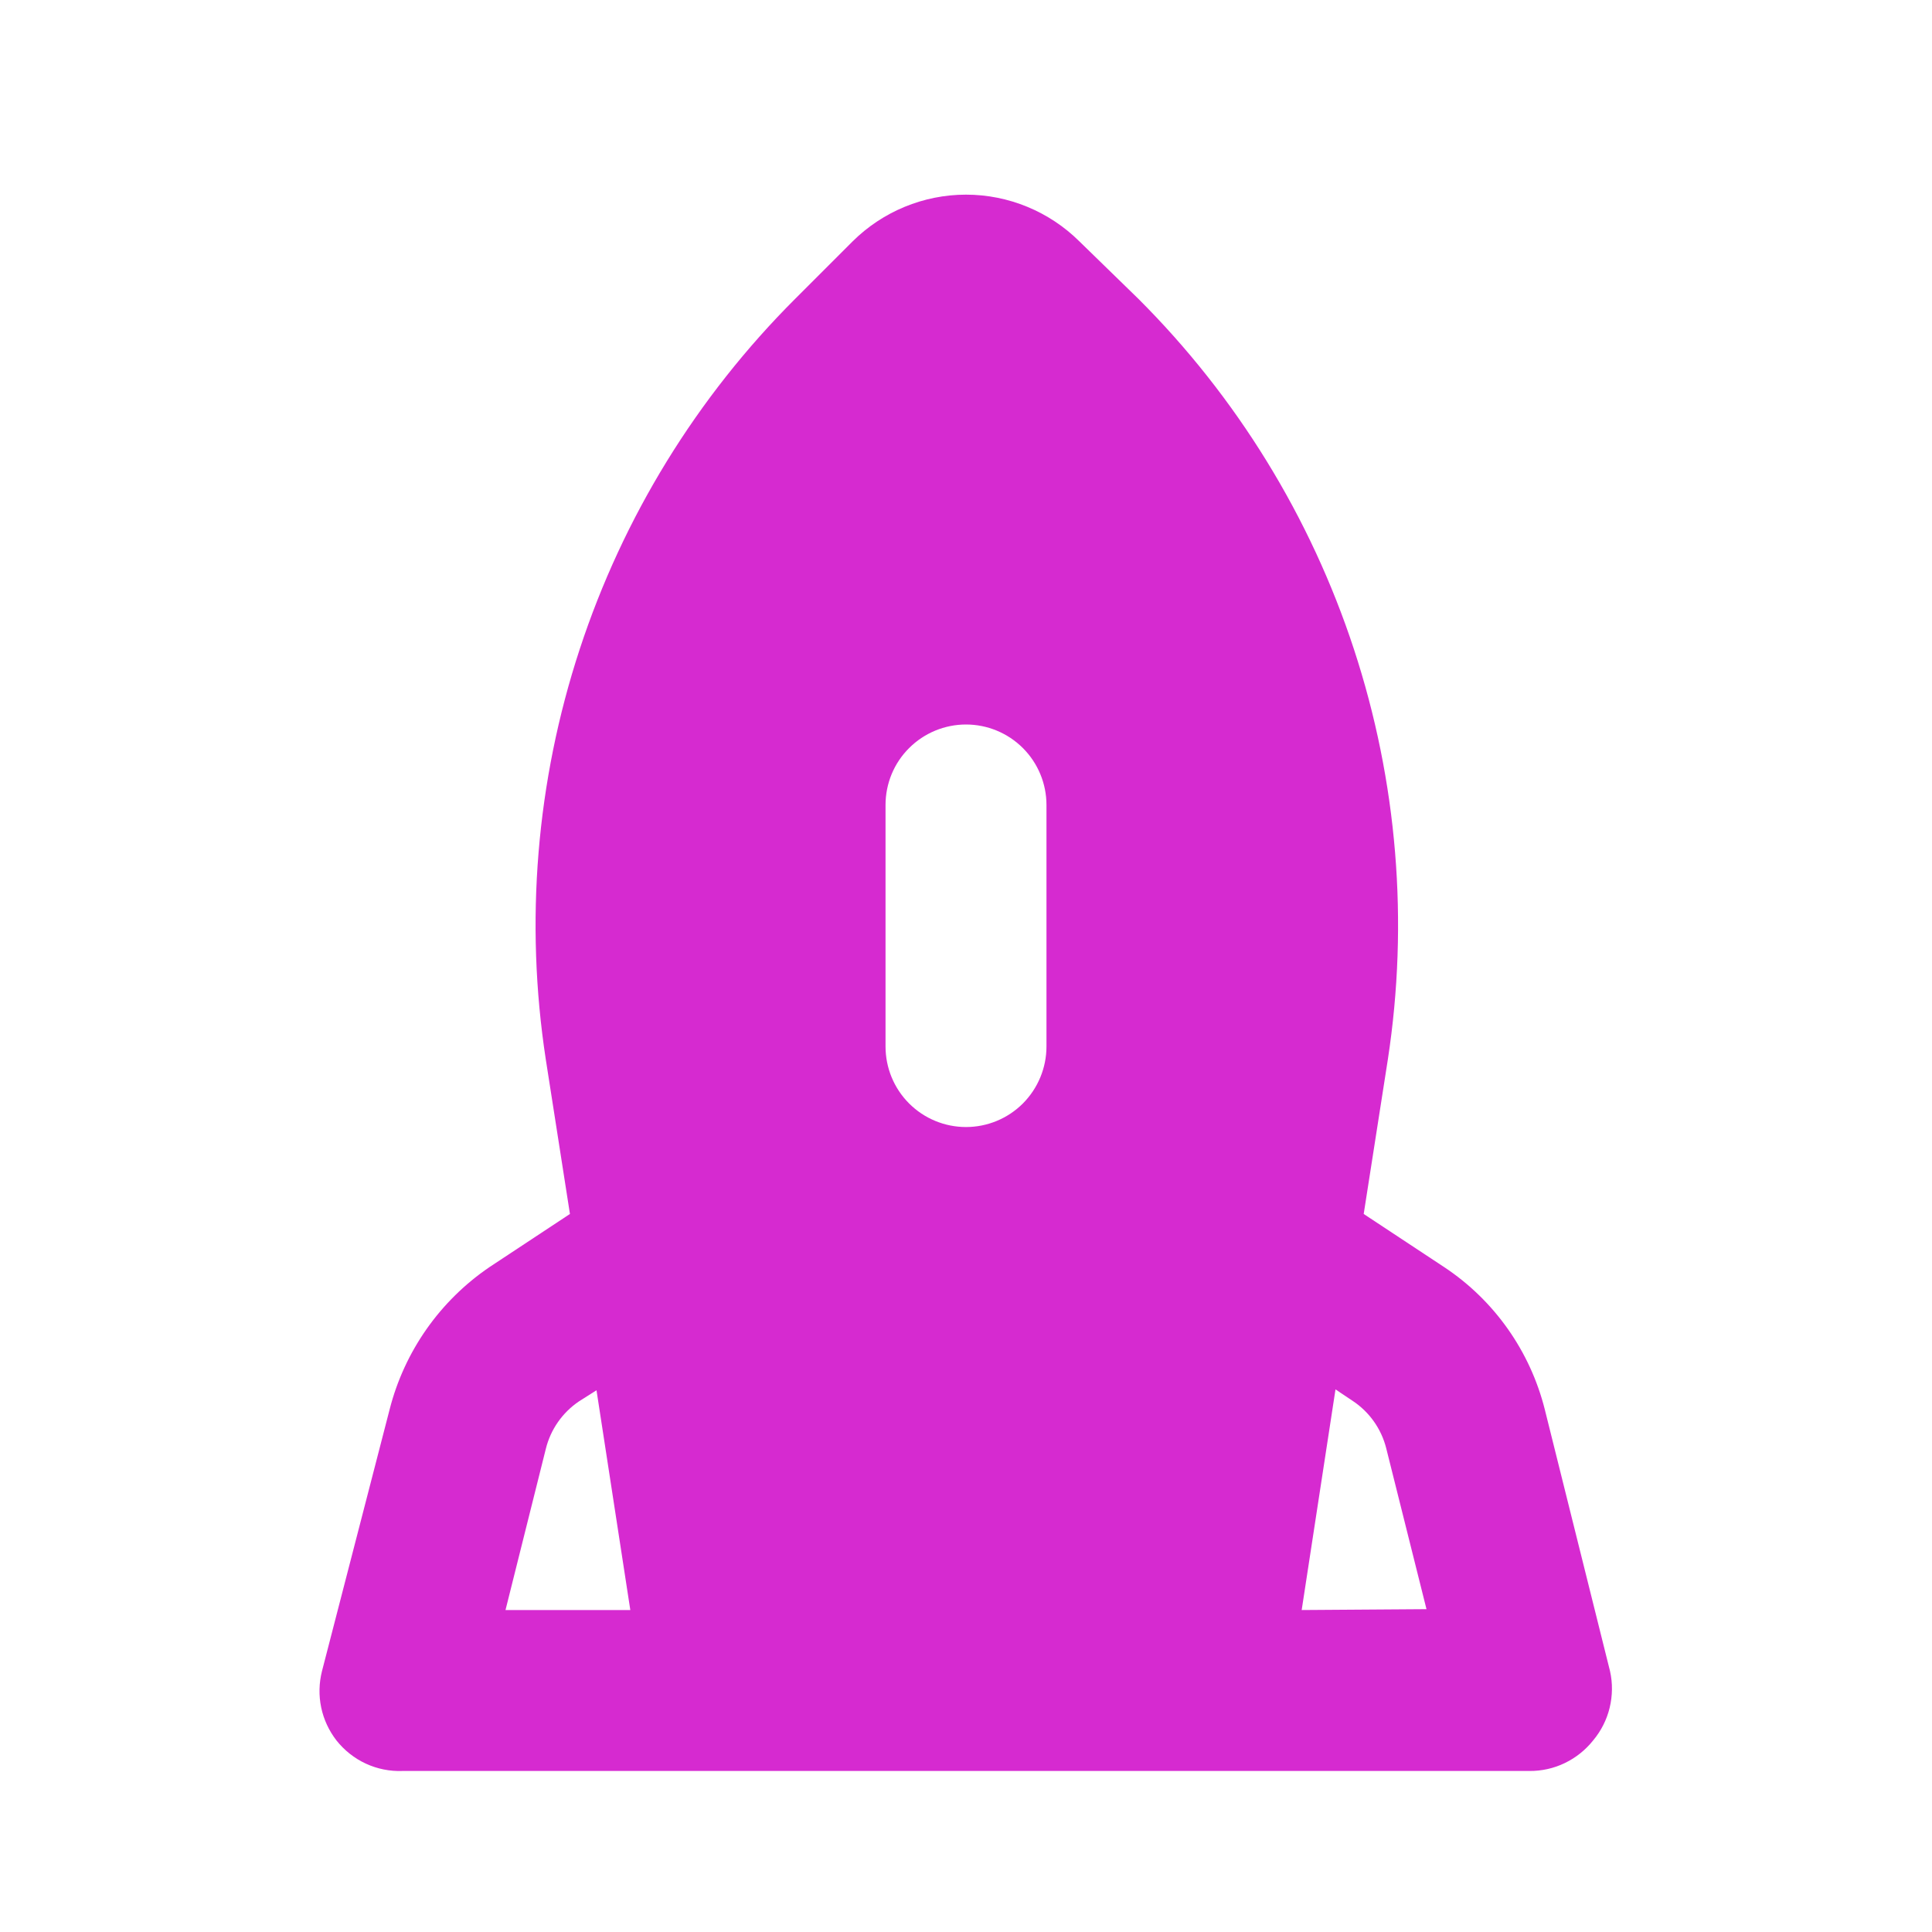 <svg width="20" height="20" viewBox="0 0 20 20" fill="none" xmlns="http://www.w3.org/2000/svg">
<path d="M16.667 17.3L15.992 14.592C15.84 13.987 15.469 13.461 14.95 13.117L14.117 12.567L14.367 10.967C14.585 9.543 14.465 8.089 14.016 6.721C13.567 5.352 12.802 4.109 11.783 3.092L11.175 2.5C10.863 2.19 10.44 2.015 10 2.015C9.56 2.015 9.137 2.19 8.825 2.5L8.233 3.092C7.214 4.109 6.45 5.352 6.001 6.721C5.552 8.089 5.432 9.543 5.65 10.967L5.9 12.567L5.067 13.117C4.554 13.466 4.186 13.99 4.033 14.592L3.333 17.3C3.302 17.423 3.299 17.552 3.325 17.676C3.351 17.8 3.405 17.916 3.483 18.017C3.564 18.119 3.668 18.202 3.787 18.257C3.906 18.312 4.036 18.338 4.167 18.333H15.833C15.96 18.334 16.085 18.306 16.199 18.251C16.313 18.196 16.413 18.116 16.492 18.017C16.574 17.919 16.633 17.803 16.663 17.679C16.693 17.555 16.695 17.425 16.667 17.3ZM5.65 15C5.699 14.799 5.821 14.624 5.992 14.508L6.175 14.392L6.525 16.667H5.233L5.65 15ZM10.833 10.833C10.833 11.054 10.745 11.266 10.589 11.423C10.433 11.579 10.221 11.667 10 11.667C9.779 11.667 9.567 11.579 9.411 11.423C9.254 11.266 9.167 11.054 9.167 10.833V8.333C9.167 8.112 9.254 7.9 9.411 7.744C9.567 7.588 9.779 7.5 10 7.5C10.221 7.5 10.433 7.588 10.589 7.744C10.745 7.9 10.833 8.112 10.833 8.333V10.833ZM13.475 16.667L13.825 14.383L14 14.5C14.174 14.614 14.299 14.79 14.35 14.992L14.767 16.658L13.475 16.667Z" fill="#D62AD0"/>
</svg>
